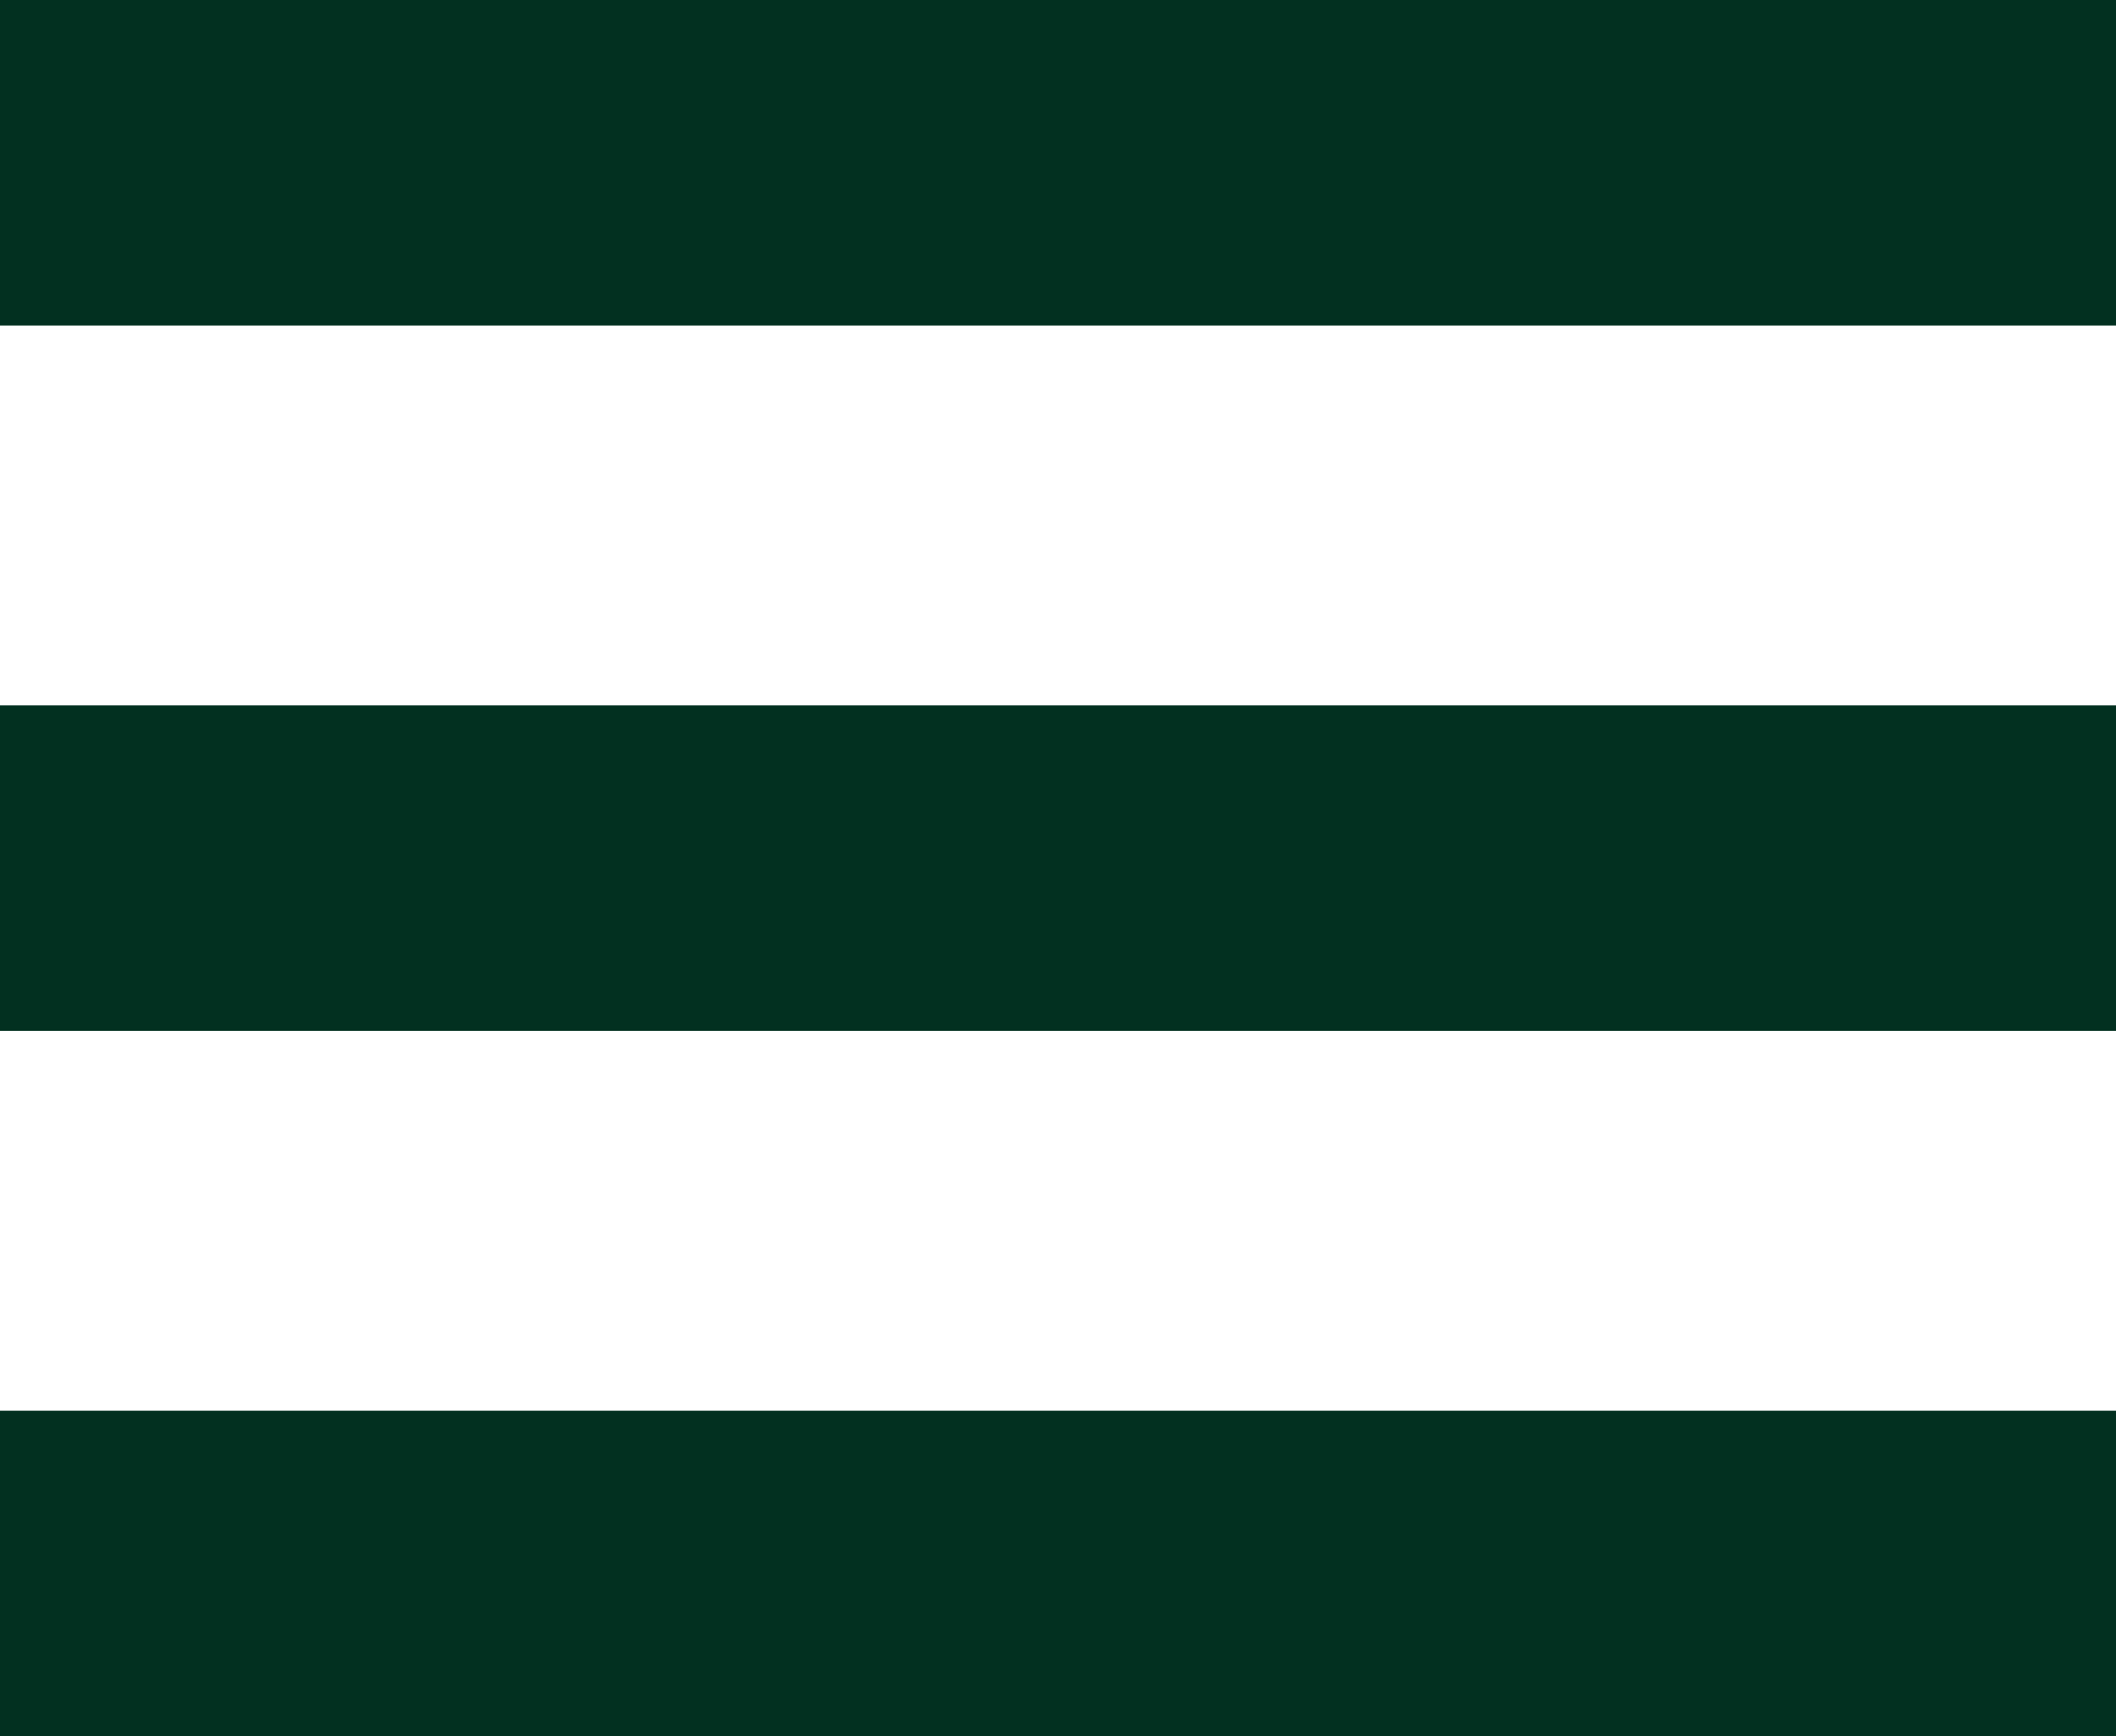 <svg width="39" height="32" viewBox="0 0 39 32" fill="none" xmlns="http://www.w3.org/2000/svg">
<path d="M0 -0L0 6L39 6V-0L0 -0Z" fill="#023020"/>
<path d="M0 13L0 19L39 19V13L0 13Z" fill="#023020"/>
<path d="M0 26L0 32L39 32V26L0 26Z" fill="#023020"/>
</svg>
